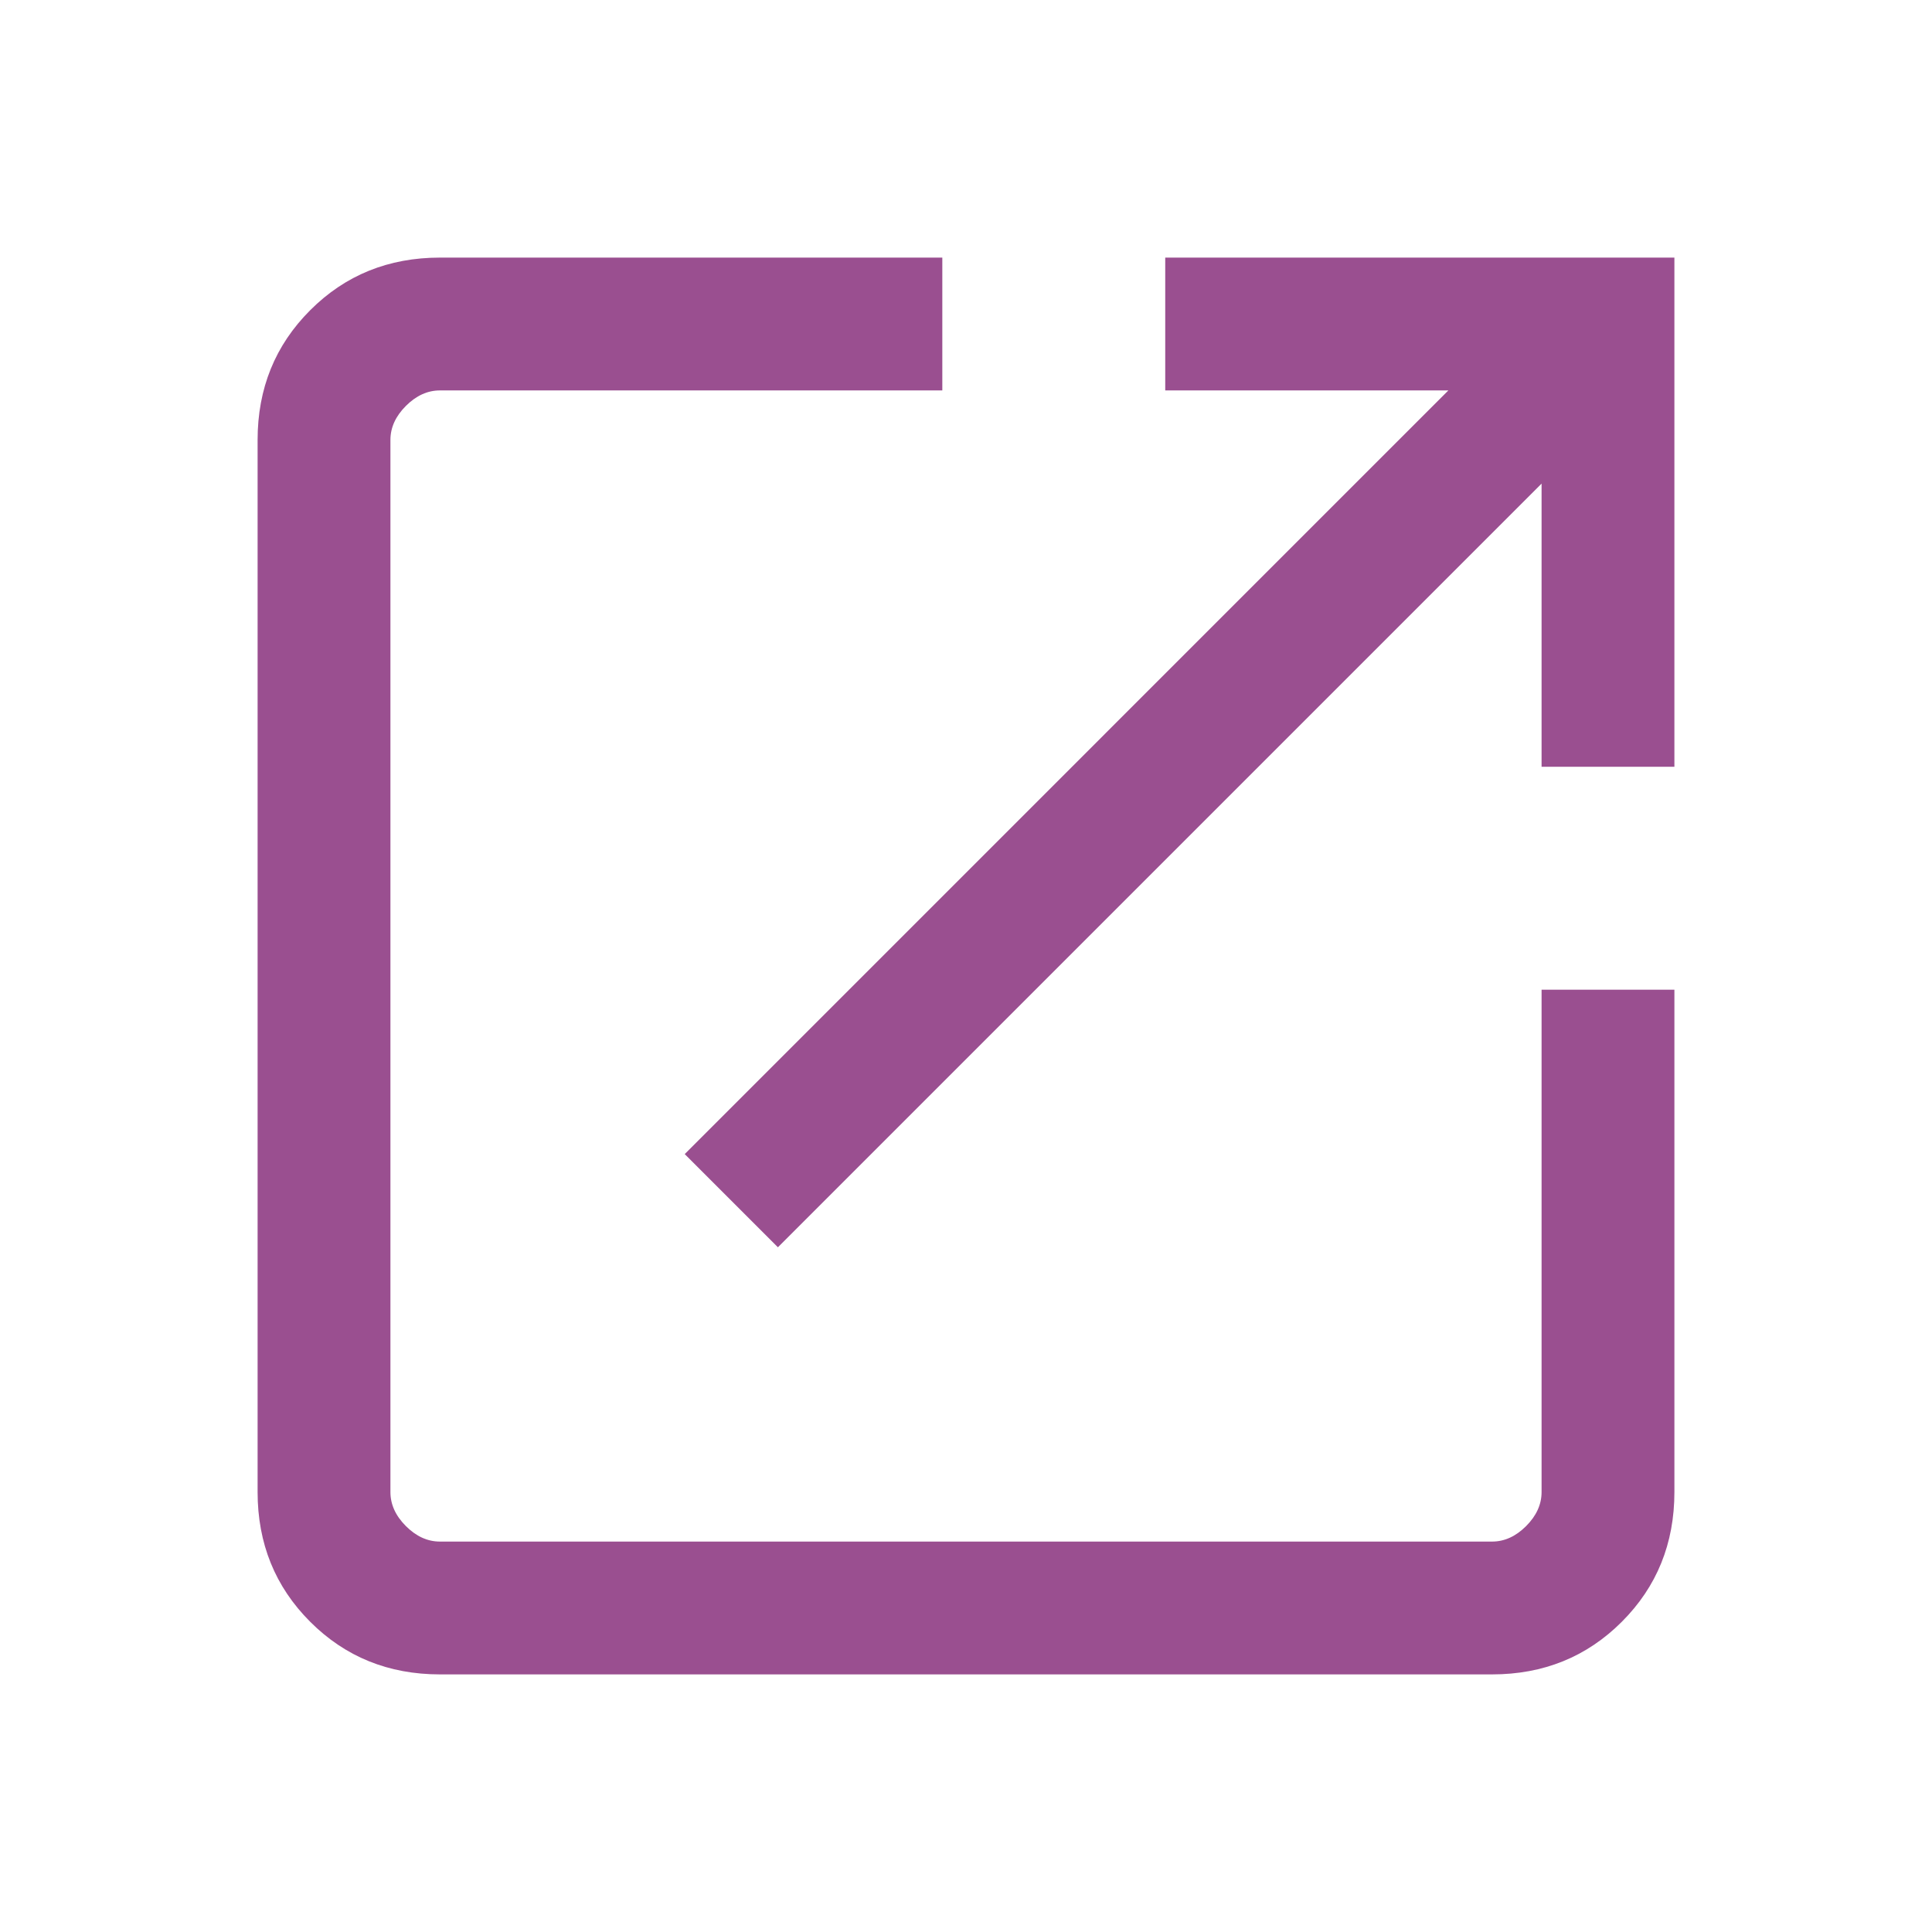 <svg xmlns="http://www.w3.org/2000/svg" height="24px" viewBox="0 -960 960 960" width="24px" fill="#9A4F90"><path d="M218.62-128q-38.35 0-64.48-26.14Q128-180.27 128-218.62v-522.76q0-38.35 26.14-64.48Q180.27-832 218.62-832h249.61v66H218.62q-9.24 0-16.93 7.69-7.69 7.69-7.69 16.93v522.76q0 9.24 7.69 16.93 7.69 7.69 16.93 7.69h522.76q9.24 0 16.93-7.69 7.69-7.69 7.69-16.93v-249.61h66v249.61q0 38.35-26.14 64.48Q779.73-128 741.38-128H218.62Zm167.92-212.23-46.31-46.31L719.69-766H579v-66h253v253h-66v-140.69L386.54-340.23Z"/></svg>